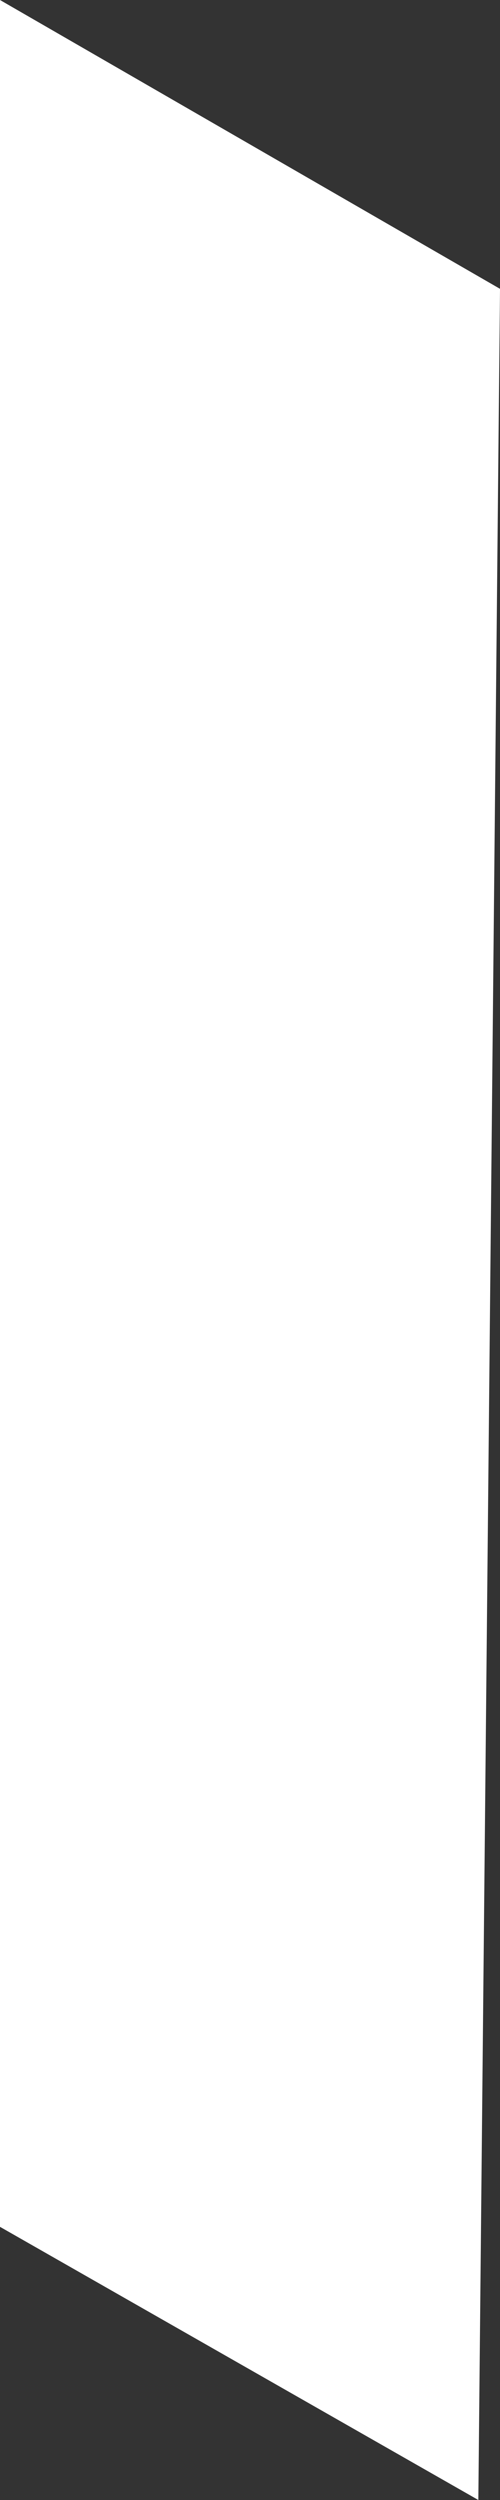 ﻿<?xml version="1.0" encoding="utf-8"?>
<svg version="1.1" xmlns:xlink="http://www.w3.org/1999/xlink" width="3px" height="15px" xmlns="http://www.w3.org/2000/svg">
  <rect width="100%" height="100%" fill="#333333" stroke="none"/>
  <g transform="matrix(1 0 0 1 -311 -766 )">
    <path d="M 3 1.733  L 0 0  L 0 13.361  L 2.87 15  L 3 1.733  Z " fill-rule="nonzero" fill="#ffffff" stroke="none" transform="matrix(1 0 0 1 311 766 )" />
  </g>
</svg>